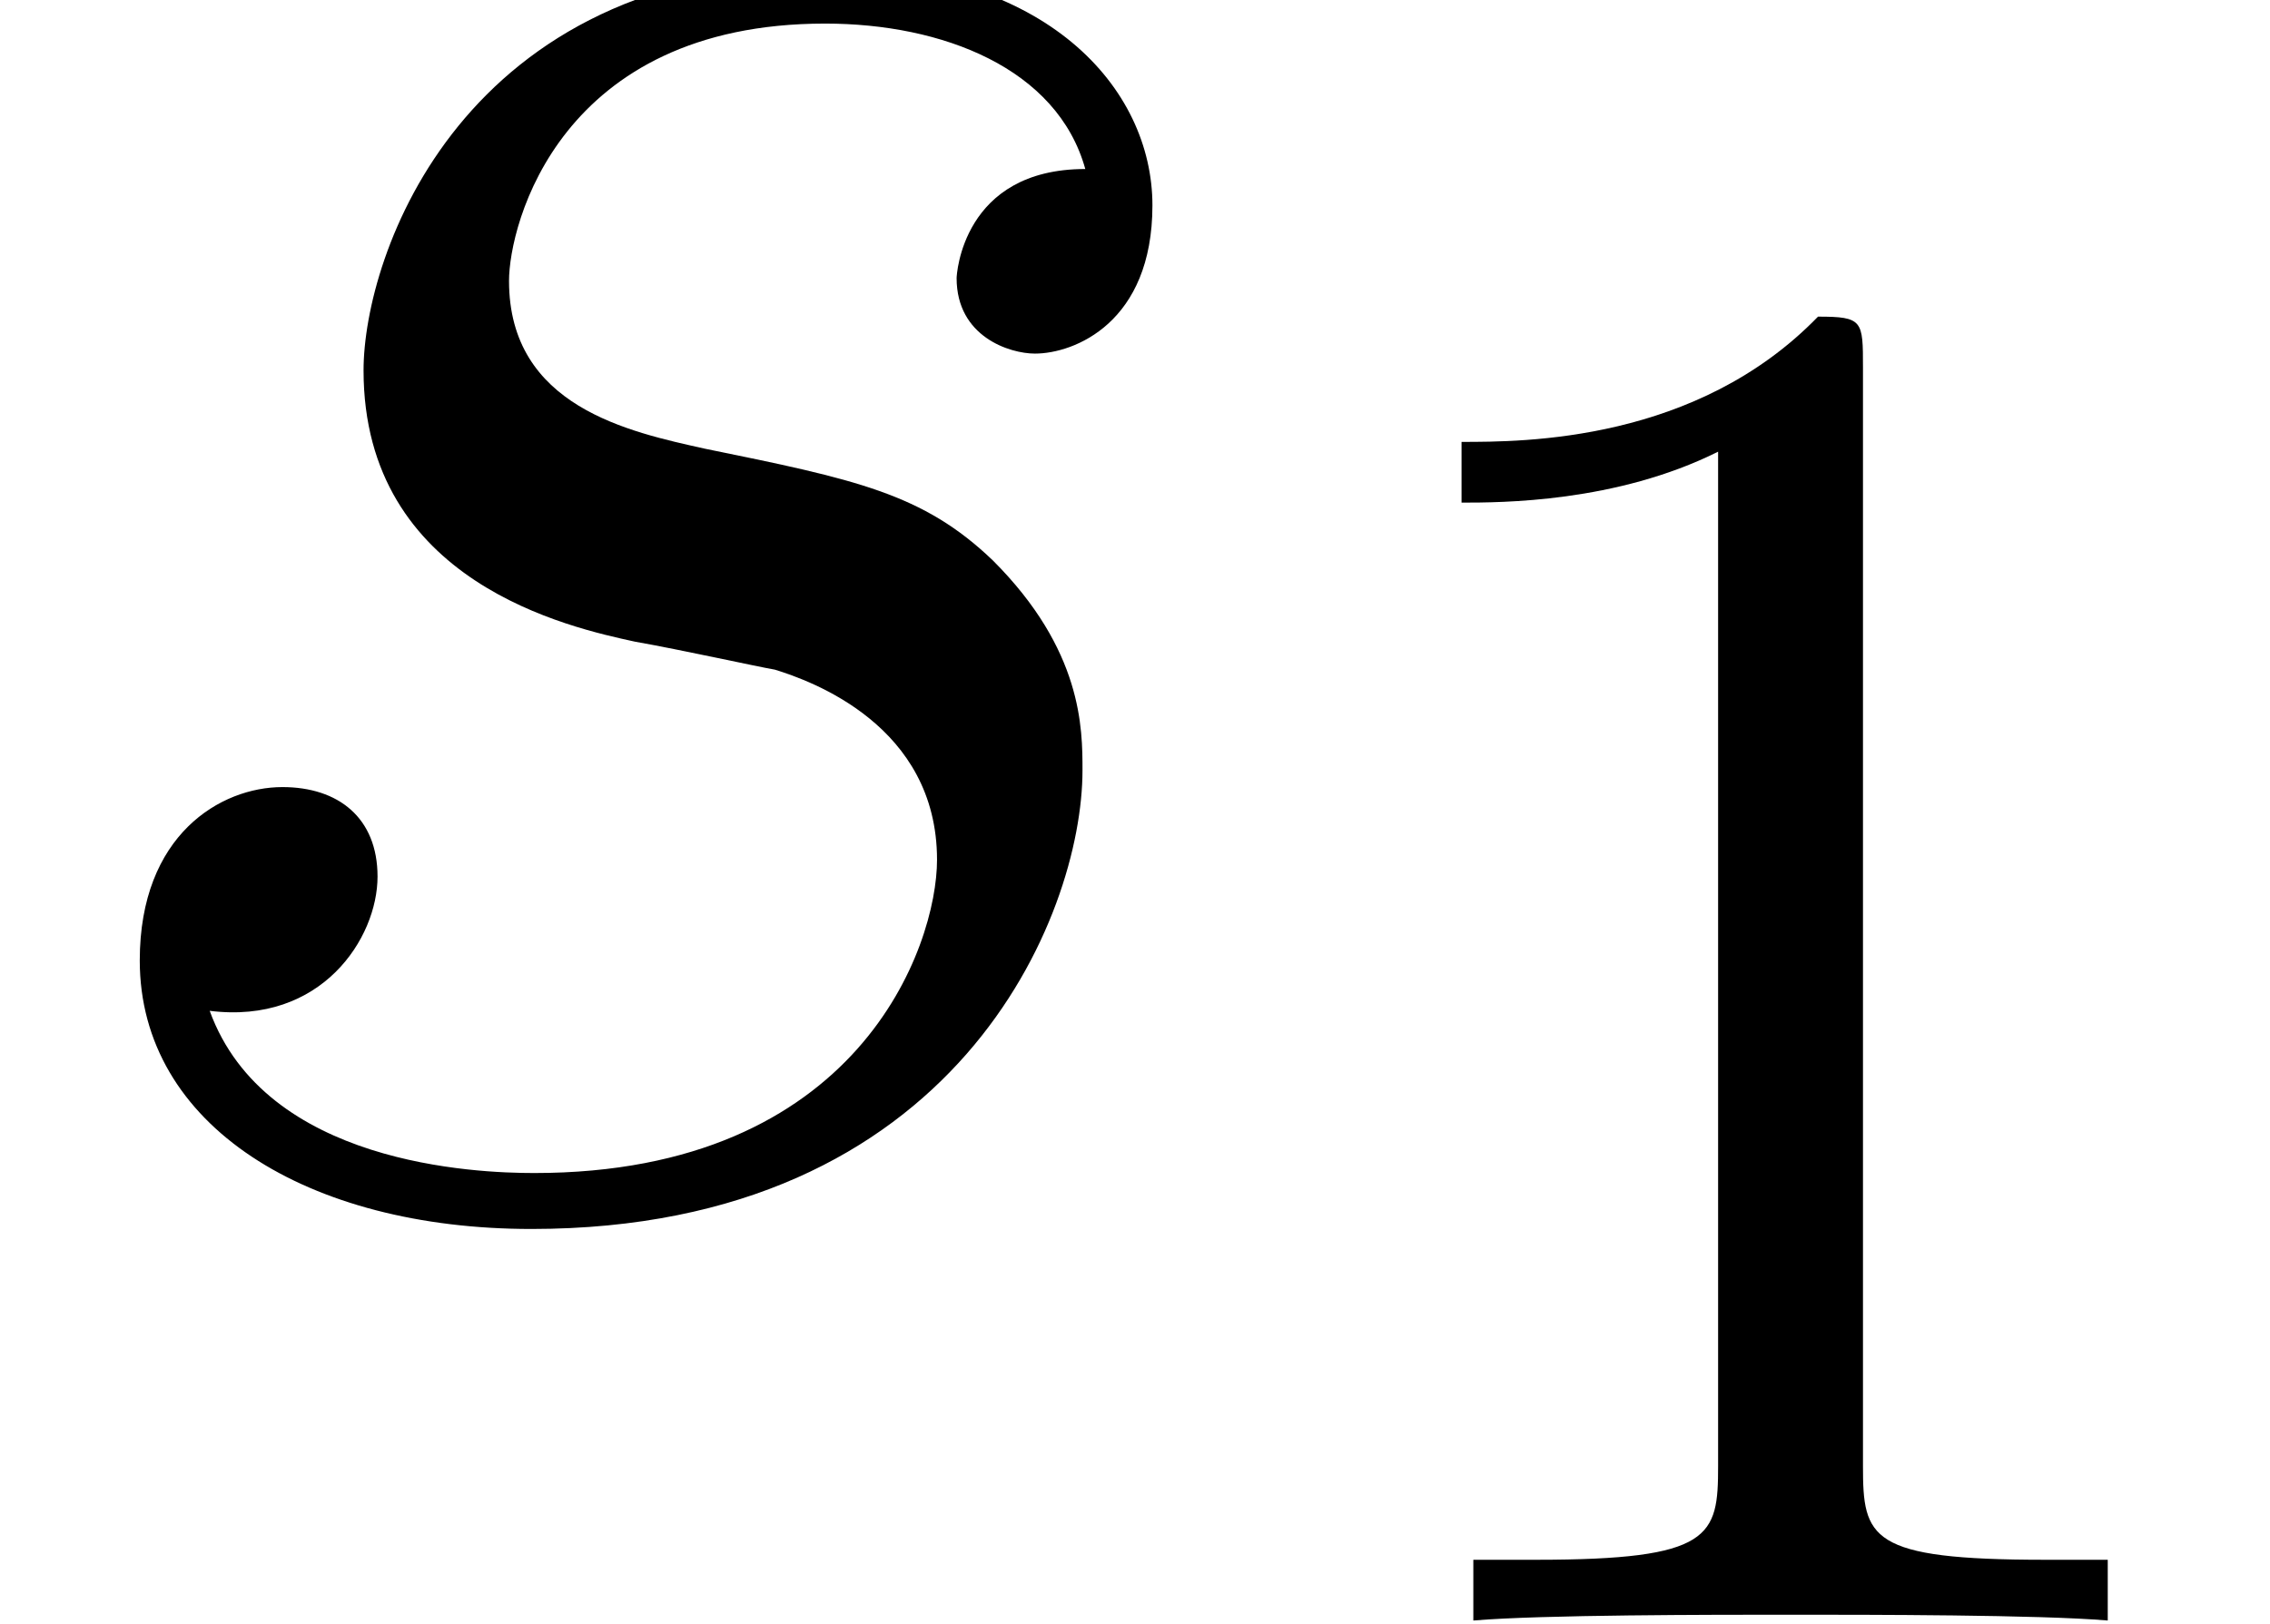 <?xml version='1.0' encoding='ISO-8859-1'?>
<!DOCTYPE svg PUBLIC "-//W3C//DTD SVG 1.1//EN" "http://www.w3.org/Graphics/SVG/1.1/DTD/svg11.dtd">
<!-- This file was generated by dvisvgm 1.2.2 (x86_64-pc-linux-gnu) -->
<!-- Mon Feb 26 10:55:58 2018 -->
<svg height='8.097pt' version='1.1' viewBox='56.413 59.748 11.315 8.097' width='11.315pt' xmlns='http://www.w3.org/2000/svg' xmlns:xlink='http://www.w3.org/1999/xlink'>
<defs>
<path d='M3.192 -2.8C3.43 -2.758 3.808 -2.674 3.892 -2.66C4.074 -2.604 4.704 -2.38 4.704 -1.708C4.704 -1.274 4.312 -0.14 2.688 -0.14C2.394 -0.14 1.344 -0.182 1.064 -0.952C1.624 -0.882 1.904 -1.316 1.904 -1.624C1.904 -1.918 1.708 -2.072 1.428 -2.072C1.12 -2.072 0.714 -1.834 0.714 -1.204C0.714 -0.378 1.554 0.14 2.674 0.14C4.802 0.14 5.432 -1.428 5.432 -2.156C5.432 -2.366 5.432 -2.758 4.984 -3.206C4.634 -3.542 4.298 -3.612 3.542 -3.766C3.164 -3.85 2.562 -3.976 2.562 -4.606C2.562 -4.886 2.814 -5.894 4.144 -5.894C4.732 -5.894 5.306 -5.67 5.446 -5.166C4.83 -5.166 4.802 -4.634 4.802 -4.62C4.802 -4.326 5.068 -4.242 5.194 -4.242C5.39 -4.242 5.782 -4.396 5.782 -4.984S5.25 -6.174 4.158 -6.174C2.324 -6.174 1.834 -4.732 1.834 -4.158C1.834 -3.094 2.87 -2.87 3.192 -2.8Z' id='g0-115'/>
<path d='M2.881 -6.272C2.881 -6.507 2.881 -6.527 2.656 -6.527C2.048 -5.9 1.186 -5.9 0.872 -5.9V-5.596C1.068 -5.596 1.646 -5.596 2.156 -5.851V-0.774C2.156 -0.421 2.127 -0.304 1.245 -0.304H0.931V0C1.274 -0.029 2.127 -0.029 2.519 -0.029S3.763 -0.029 4.106 0V-0.304H3.793C2.911 -0.304 2.881 -0.412 2.881 -0.774V-6.272Z' id='g1-49'/>
</defs>
<g id='page1' transform='matrix(0.996 0 0 0.996 0 0)'>
<use x='56.625' xlink:href='#g0-115' y='66'/>
<use x='63.082' xlink:href='#g1-49' y='68.1'/>
</g>
</svg>
